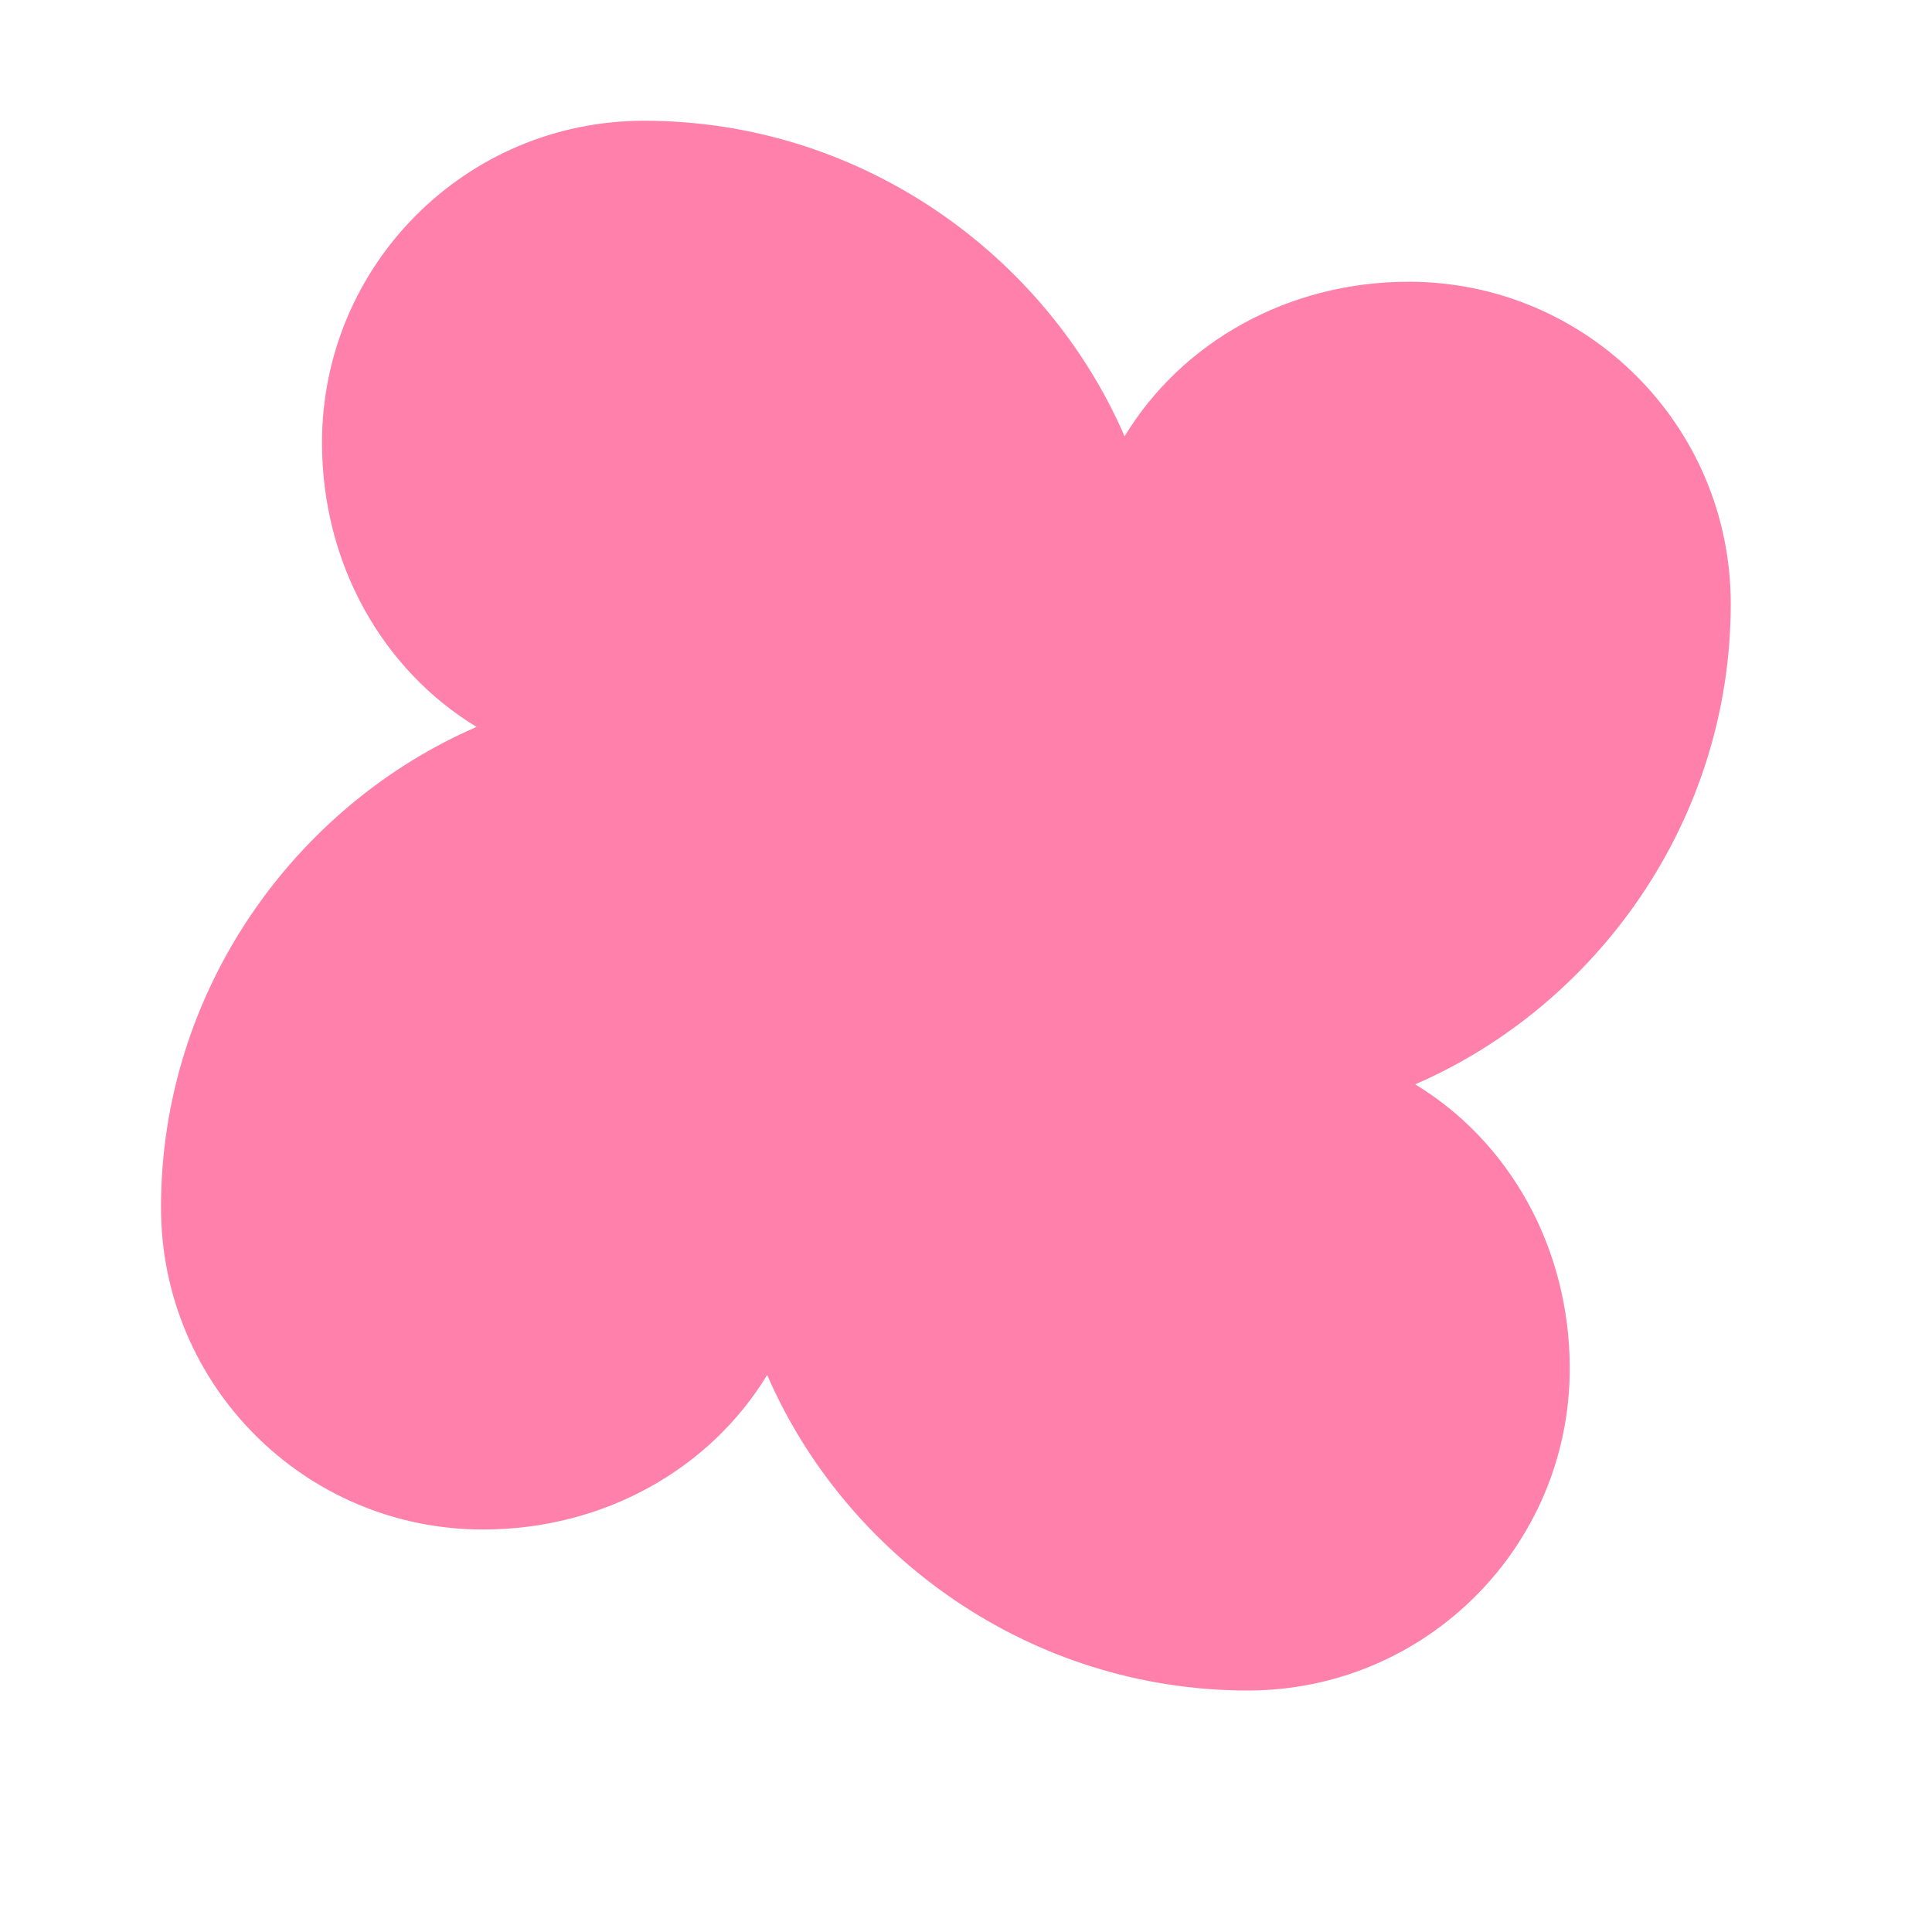 <?xml version="1.0" encoding="UTF-8"?>
<svg width="24px" height="24px" viewBox="0 0 24 24" version="1.1" xmlns="http://www.w3.org/2000/svg">
    <g stroke="none" stroke-width="1" fill="none" fill-rule="evenodd">
        <circle fill="#FFE066" cx="12" cy="12" r="4" />
        <path d="M12,2 C9.79,2 8,3.79 8,6 C8,7.5 8.75,8.82 9.92,9.53 C7.68,10.5 6,12.79 6,15.5 C6,17.71 7.79,19.5 10,19.5 C11.5,19.5 12.82,18.75 13.53,17.58 C14.5,19.82 16.79,21.5 19.5,21.5 C21.71,21.5 23.5,19.71 23.5,17.5 C23.5,16 22.75,14.68 21.58,13.97 C23.82,13 25.5,10.71 25.5,8 C25.5,5.79 23.71,4 21.5,4 C20,4 18.68,4.75 17.97,5.92 C17,3.68 14.71,2 12,2 Z" fill="#FF80AB" transform="translate(-4, -0.5)"/>
    </g>
</svg>